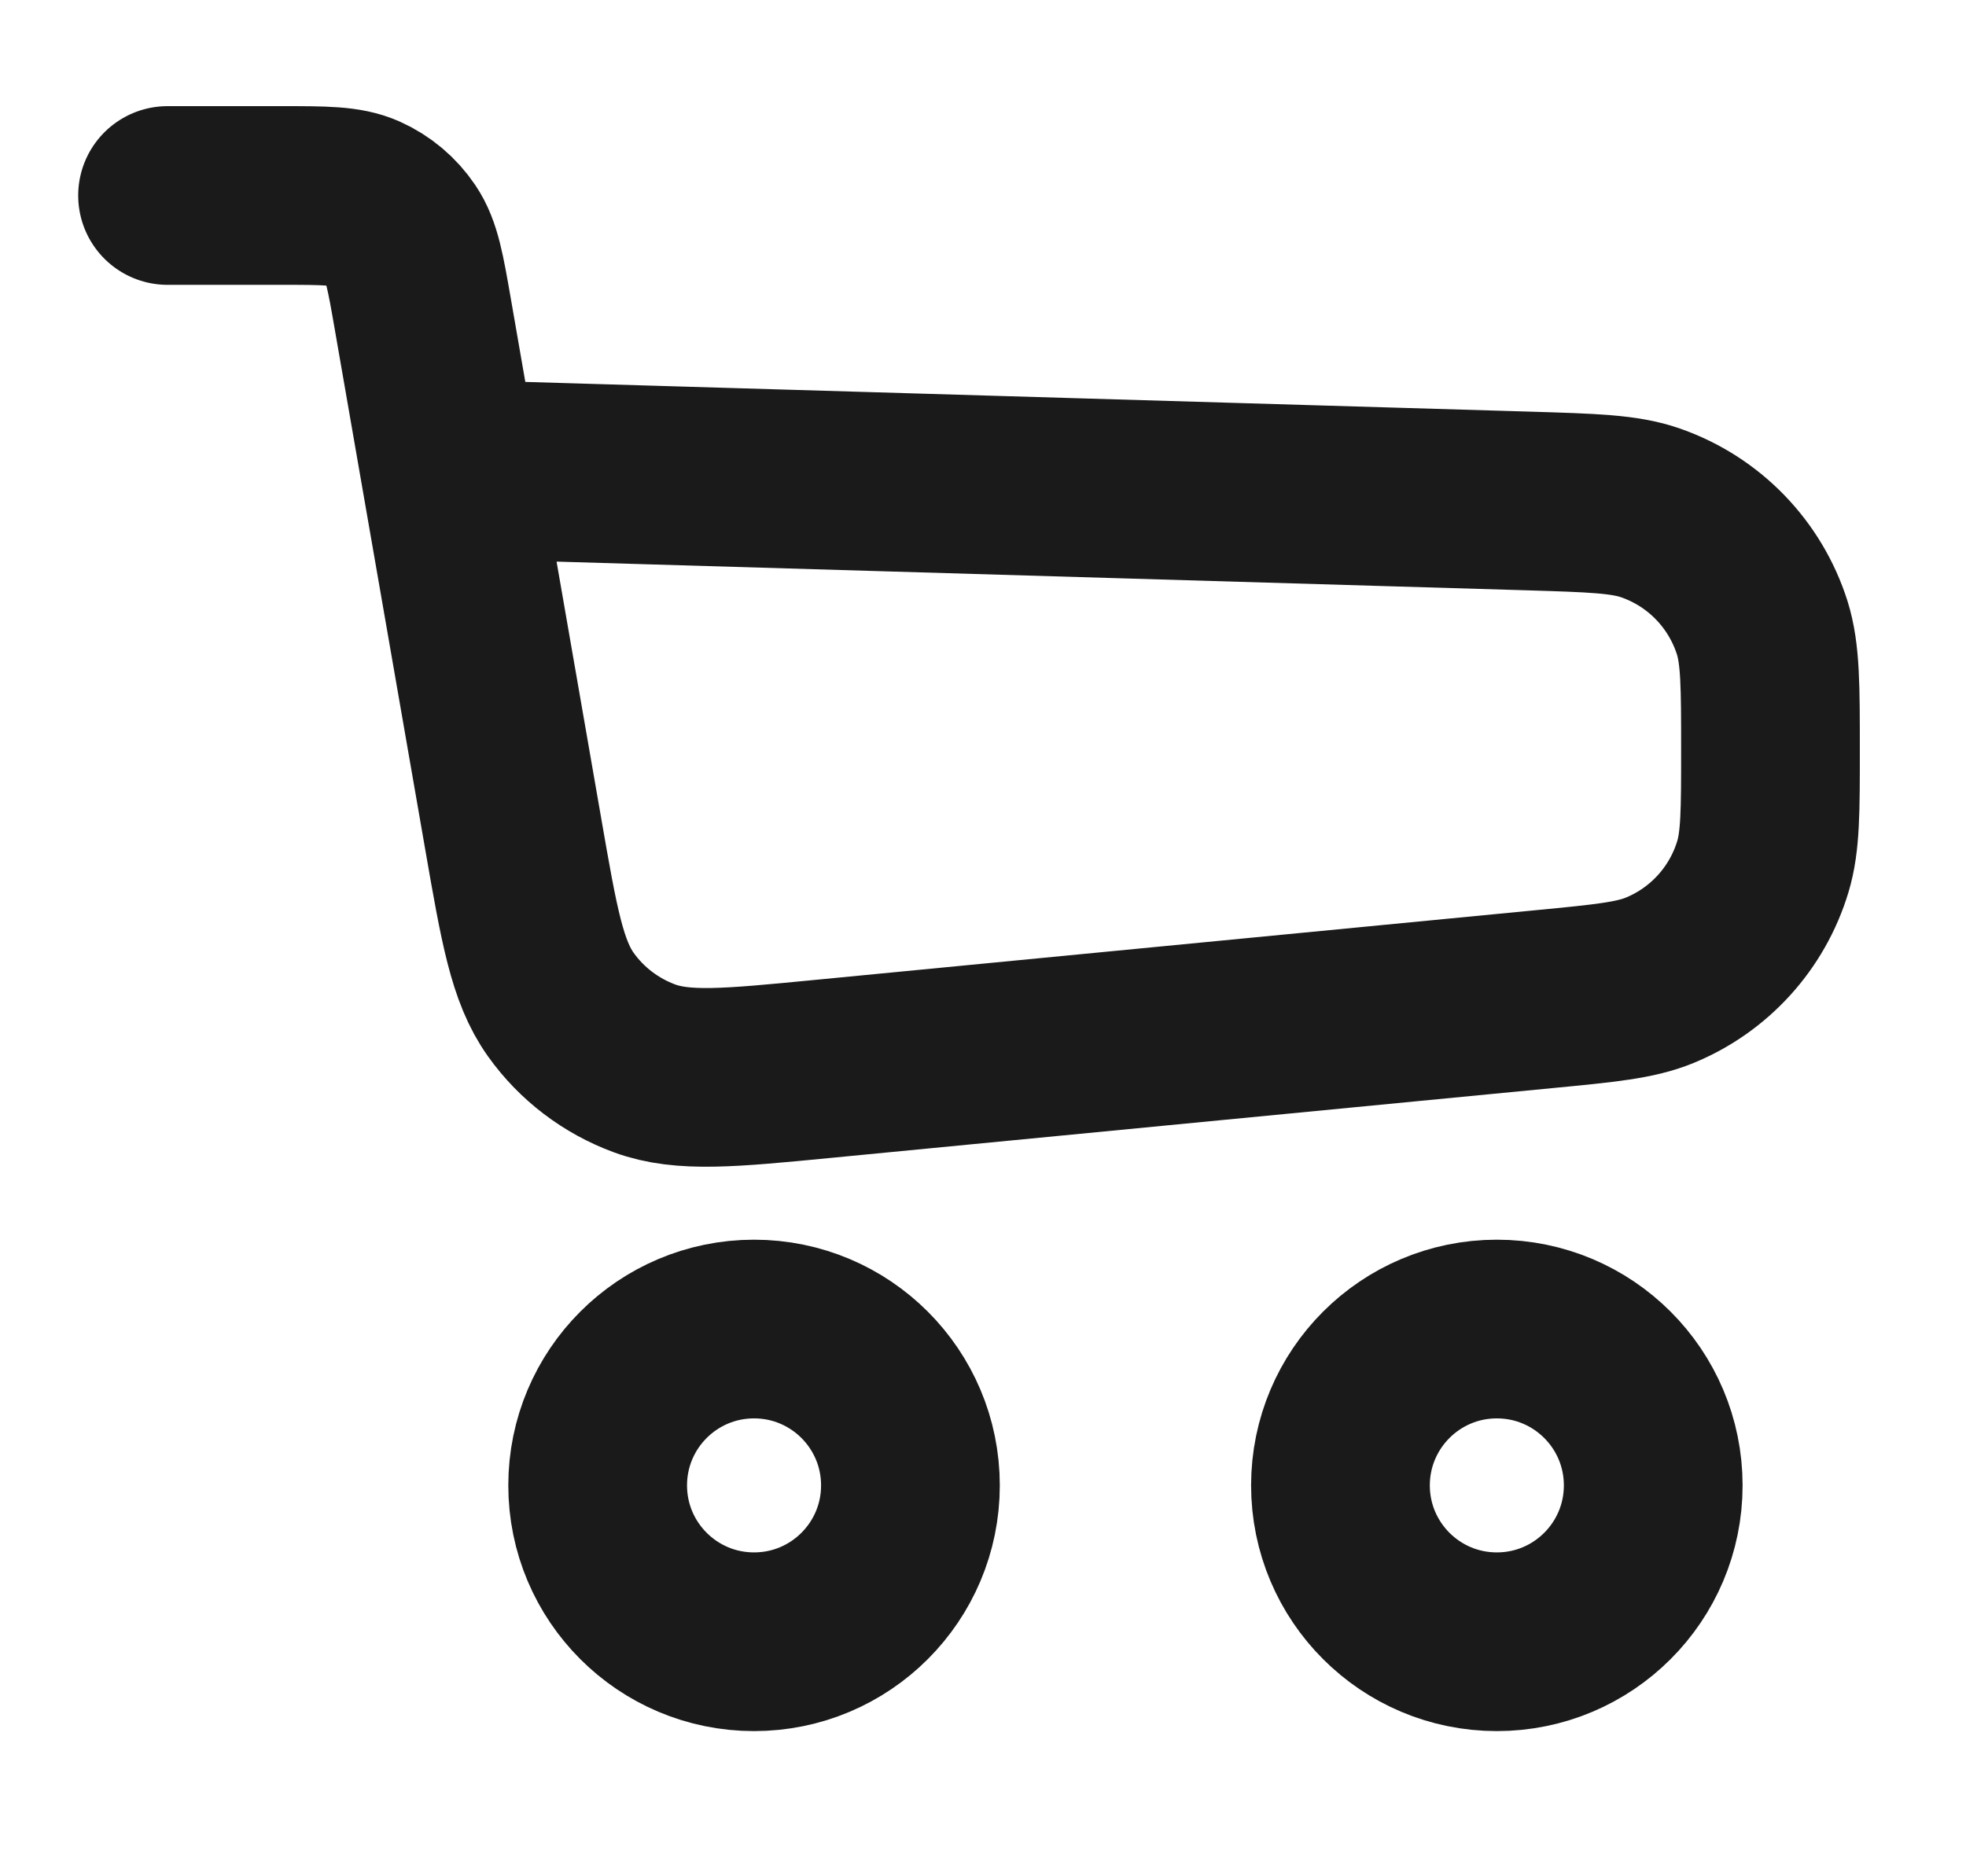 <svg width="22" height="21" viewBox="0 0 22 21" fill="none" xmlns="http://www.w3.org/2000/svg">
<path d="M1.875 2.188H3.154C3.633 2.188 3.872 2.188 4.066 2.274C4.238 2.351 4.384 2.474 4.489 2.63C4.608 2.806 4.649 3.042 4.731 3.513L5.033 5.25M5.033 5.25L5.742 9.327C5.921 10.358 6.011 10.873 6.276 11.244C6.509 11.571 6.836 11.819 7.213 11.958C7.641 12.115 8.162 12.065 9.203 11.964L17.287 11.182C17.962 11.117 18.299 11.084 18.572 10.972C19.129 10.743 19.553 10.276 19.727 9.699C19.812 9.417 19.812 9.078 19.812 8.4V8.4C19.812 7.681 19.812 7.321 19.72 7.027C19.529 6.425 19.067 5.949 18.471 5.741C18.18 5.639 17.82 5.629 17.101 5.607L5.033 5.25Z" stroke="#1A1A1A" stroke-width="2" stroke-linecap="round" stroke-linejoin="round"/>
<ellipse cx="8.438" cy="16.625" rx="1.75" ry="1.75" stroke="#1A1A1A" stroke-width="2"/>
<ellipse cx="16.75" cy="16.625" rx="1.75" ry="1.75" stroke="#1A1A1A" stroke-width="2"/>
</svg>
